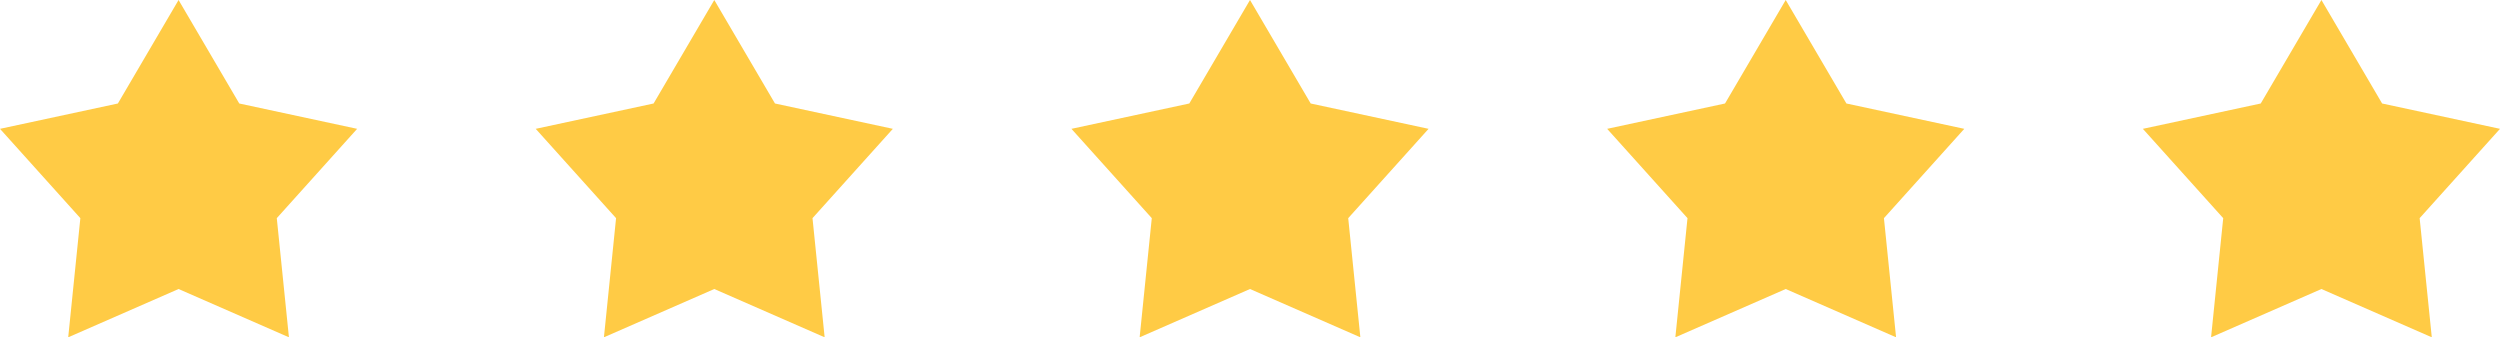 <svg width="126" height="17" viewBox="0 0 126 17" fill="none" xmlns="http://www.w3.org/2000/svg">
<path d="M9 0L12.059 5.216L18 6.493L13.95 10.995L14.562 17L9 14.566L3.438 17L4.05 10.995L0 6.493L5.941 5.216L9 0Z" fill="#FFCB45"/>
<path d="M36 0L39.059 5.216L45 6.493L40.95 10.995L41.562 17L36 14.566L30.438 17L31.05 10.995L27 6.493L32.941 5.216L36 0Z" fill="#FFCB45"/>
<path d="M63 0L66.059 5.216L72 6.493L67.95 10.995L68.562 17L63 14.566L57.438 17L58.05 10.995L54 6.493L59.941 5.216L63 0Z" fill="#FFCB45"/>
<path d="M90 0L93.059 5.216L99 6.493L94.95 10.995L95.562 17L90 14.566L84.438 17L85.05 10.995L81 6.493L86.941 5.216L90 0Z" fill="#FFCB45"/>
<path d="M117 0L120.059 5.216L126 6.493L121.95 10.995L122.562 17L117 14.566L111.438 17L112.05 10.995L108 6.493L113.941 5.216L117 0Z" fill="#FFCB45"/>
</svg>
